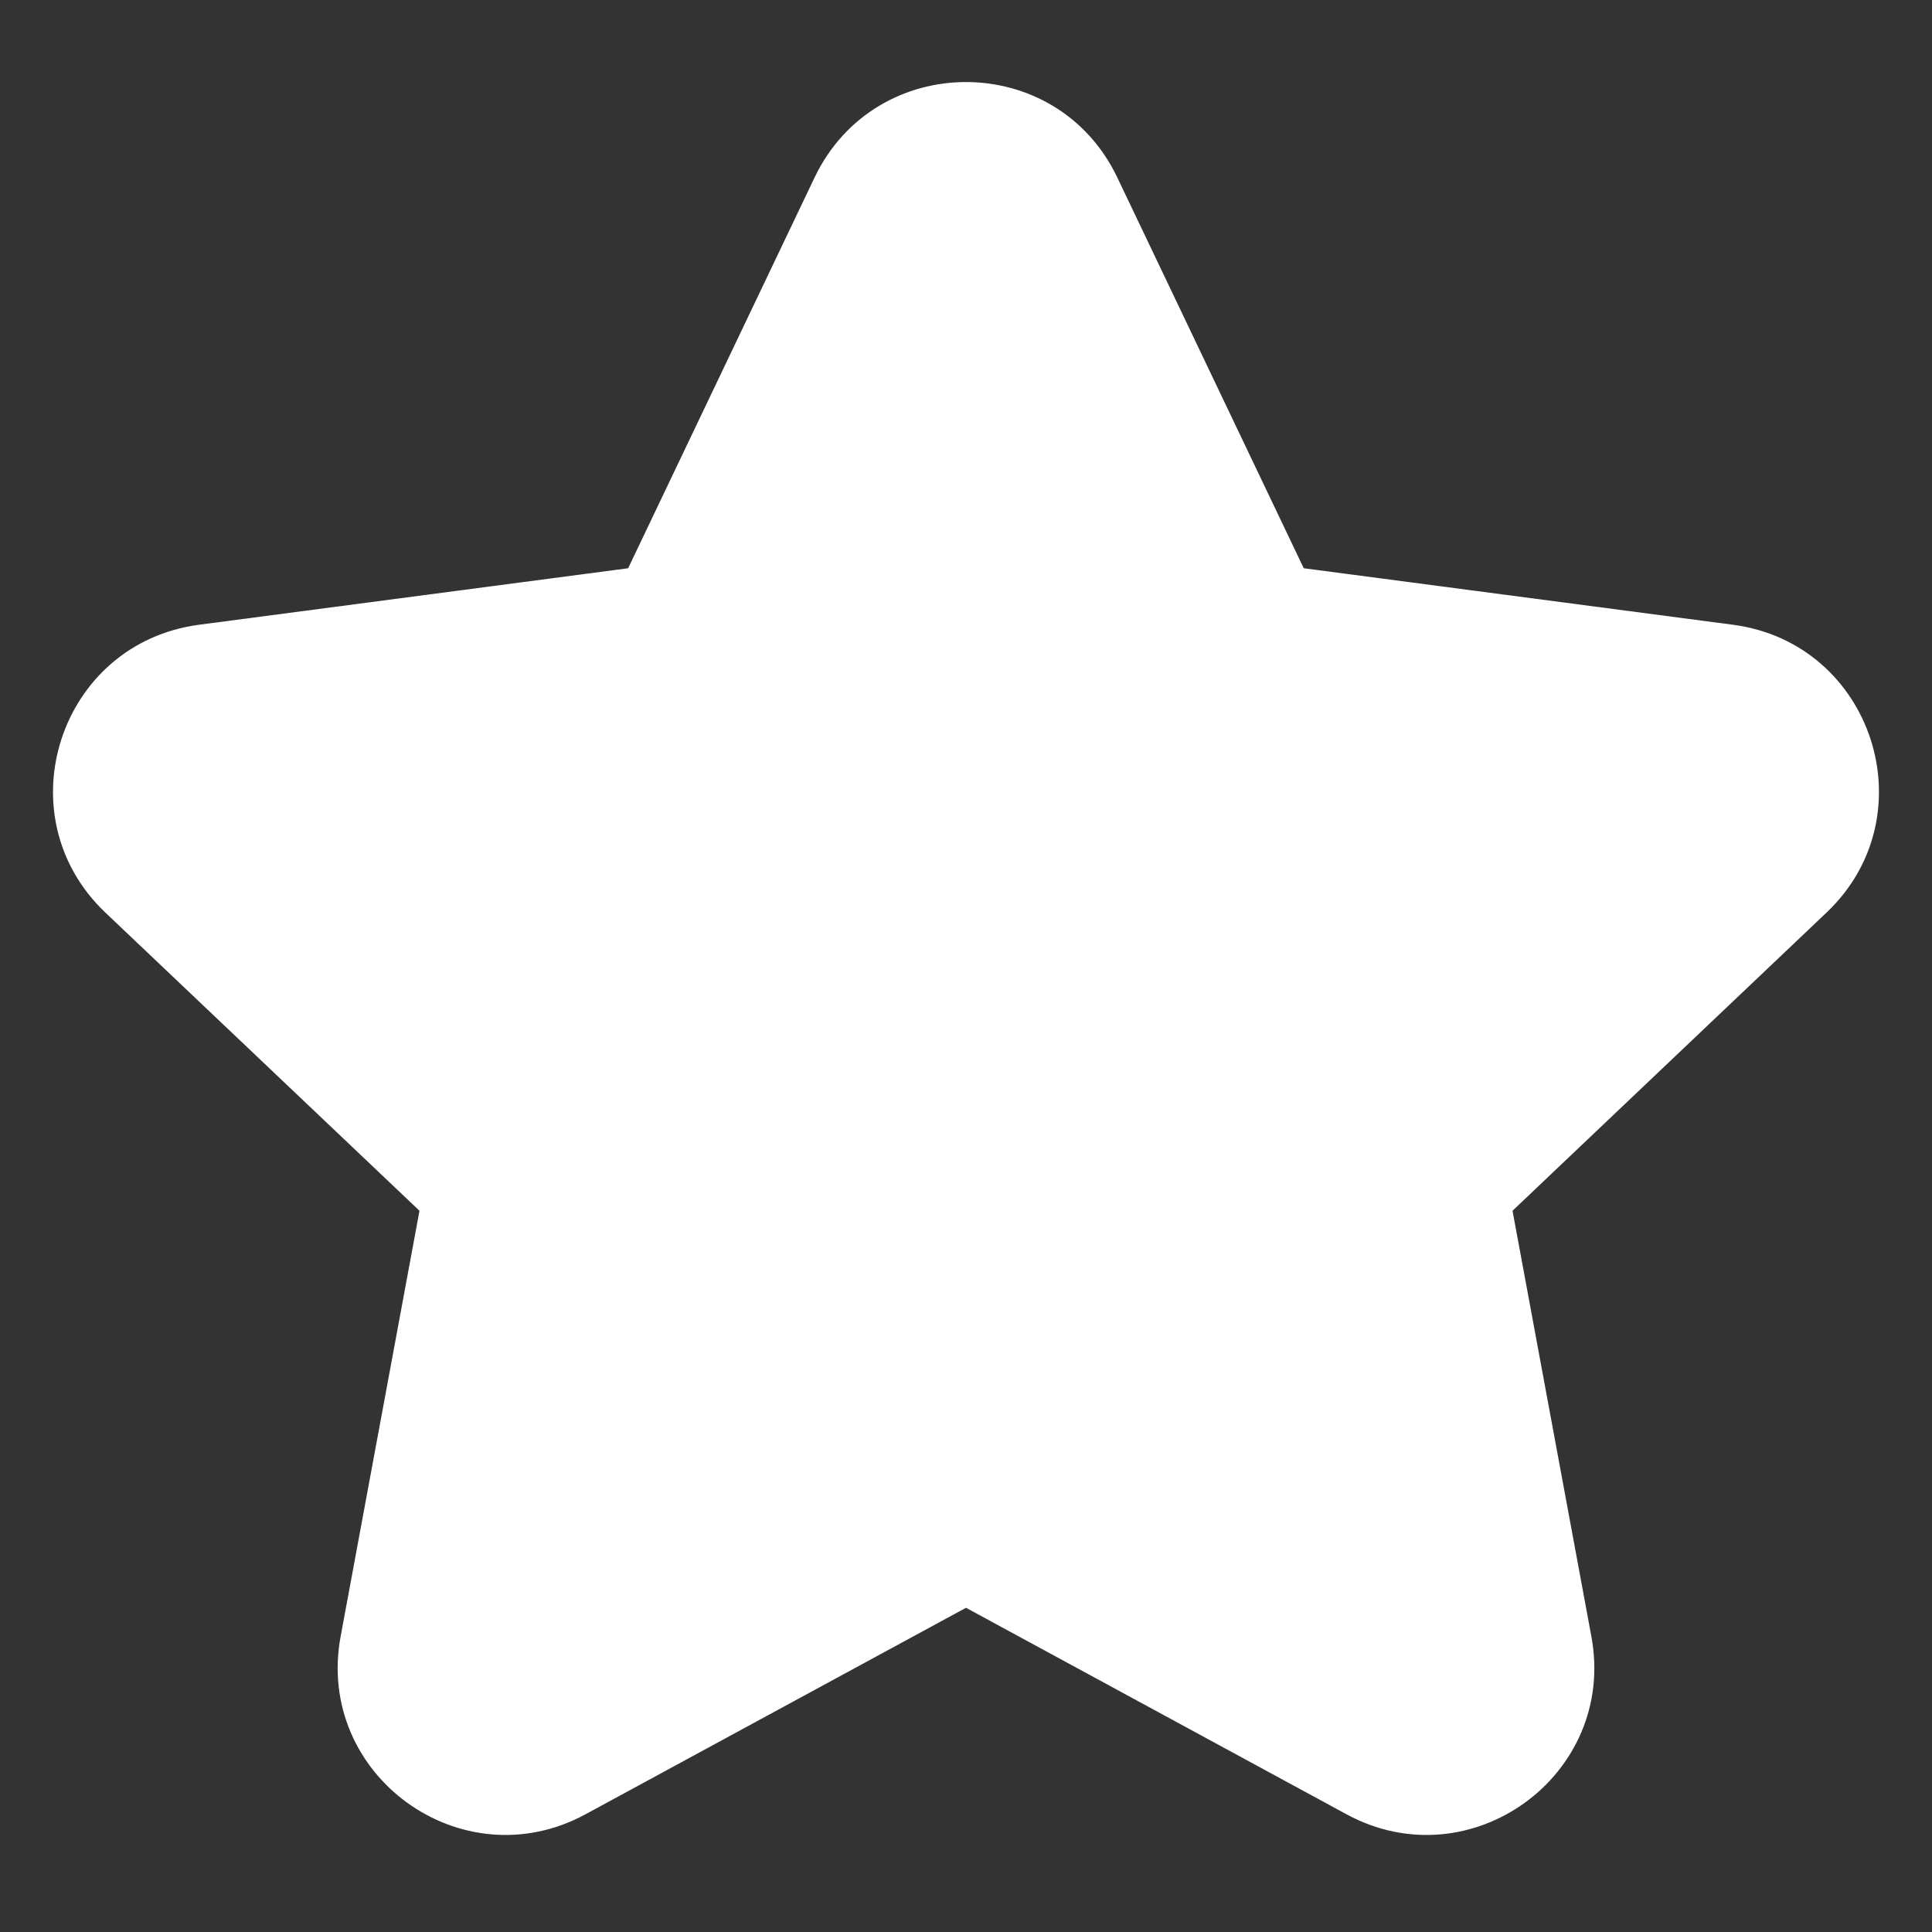 <svg width="16" height="16" viewBox="0 0 16 16" fill="none" xmlns="http://www.w3.org/2000/svg">
<rect x="0" y="0" width="16" height="16" fill="#333333" stroke="none"/>
<path d="M9.253 1.47C8.75 0.416 7.25 0.416 6.746 1.47L5.202 4.706L1.648 5.174C0.49 5.327 0.026 6.754 0.873 7.558L3.474 10.027L2.821 13.552C2.608 14.7 3.822 15.582 4.849 15.025L8 13.315L11.151 15.025C12.178 15.582 13.392 14.7 13.179 13.552L12.526 10.027L15.126 7.558C15.974 6.754 15.51 5.327 14.352 5.174L10.797 4.706L9.253 1.47Z" fill="white"/>
</svg>
